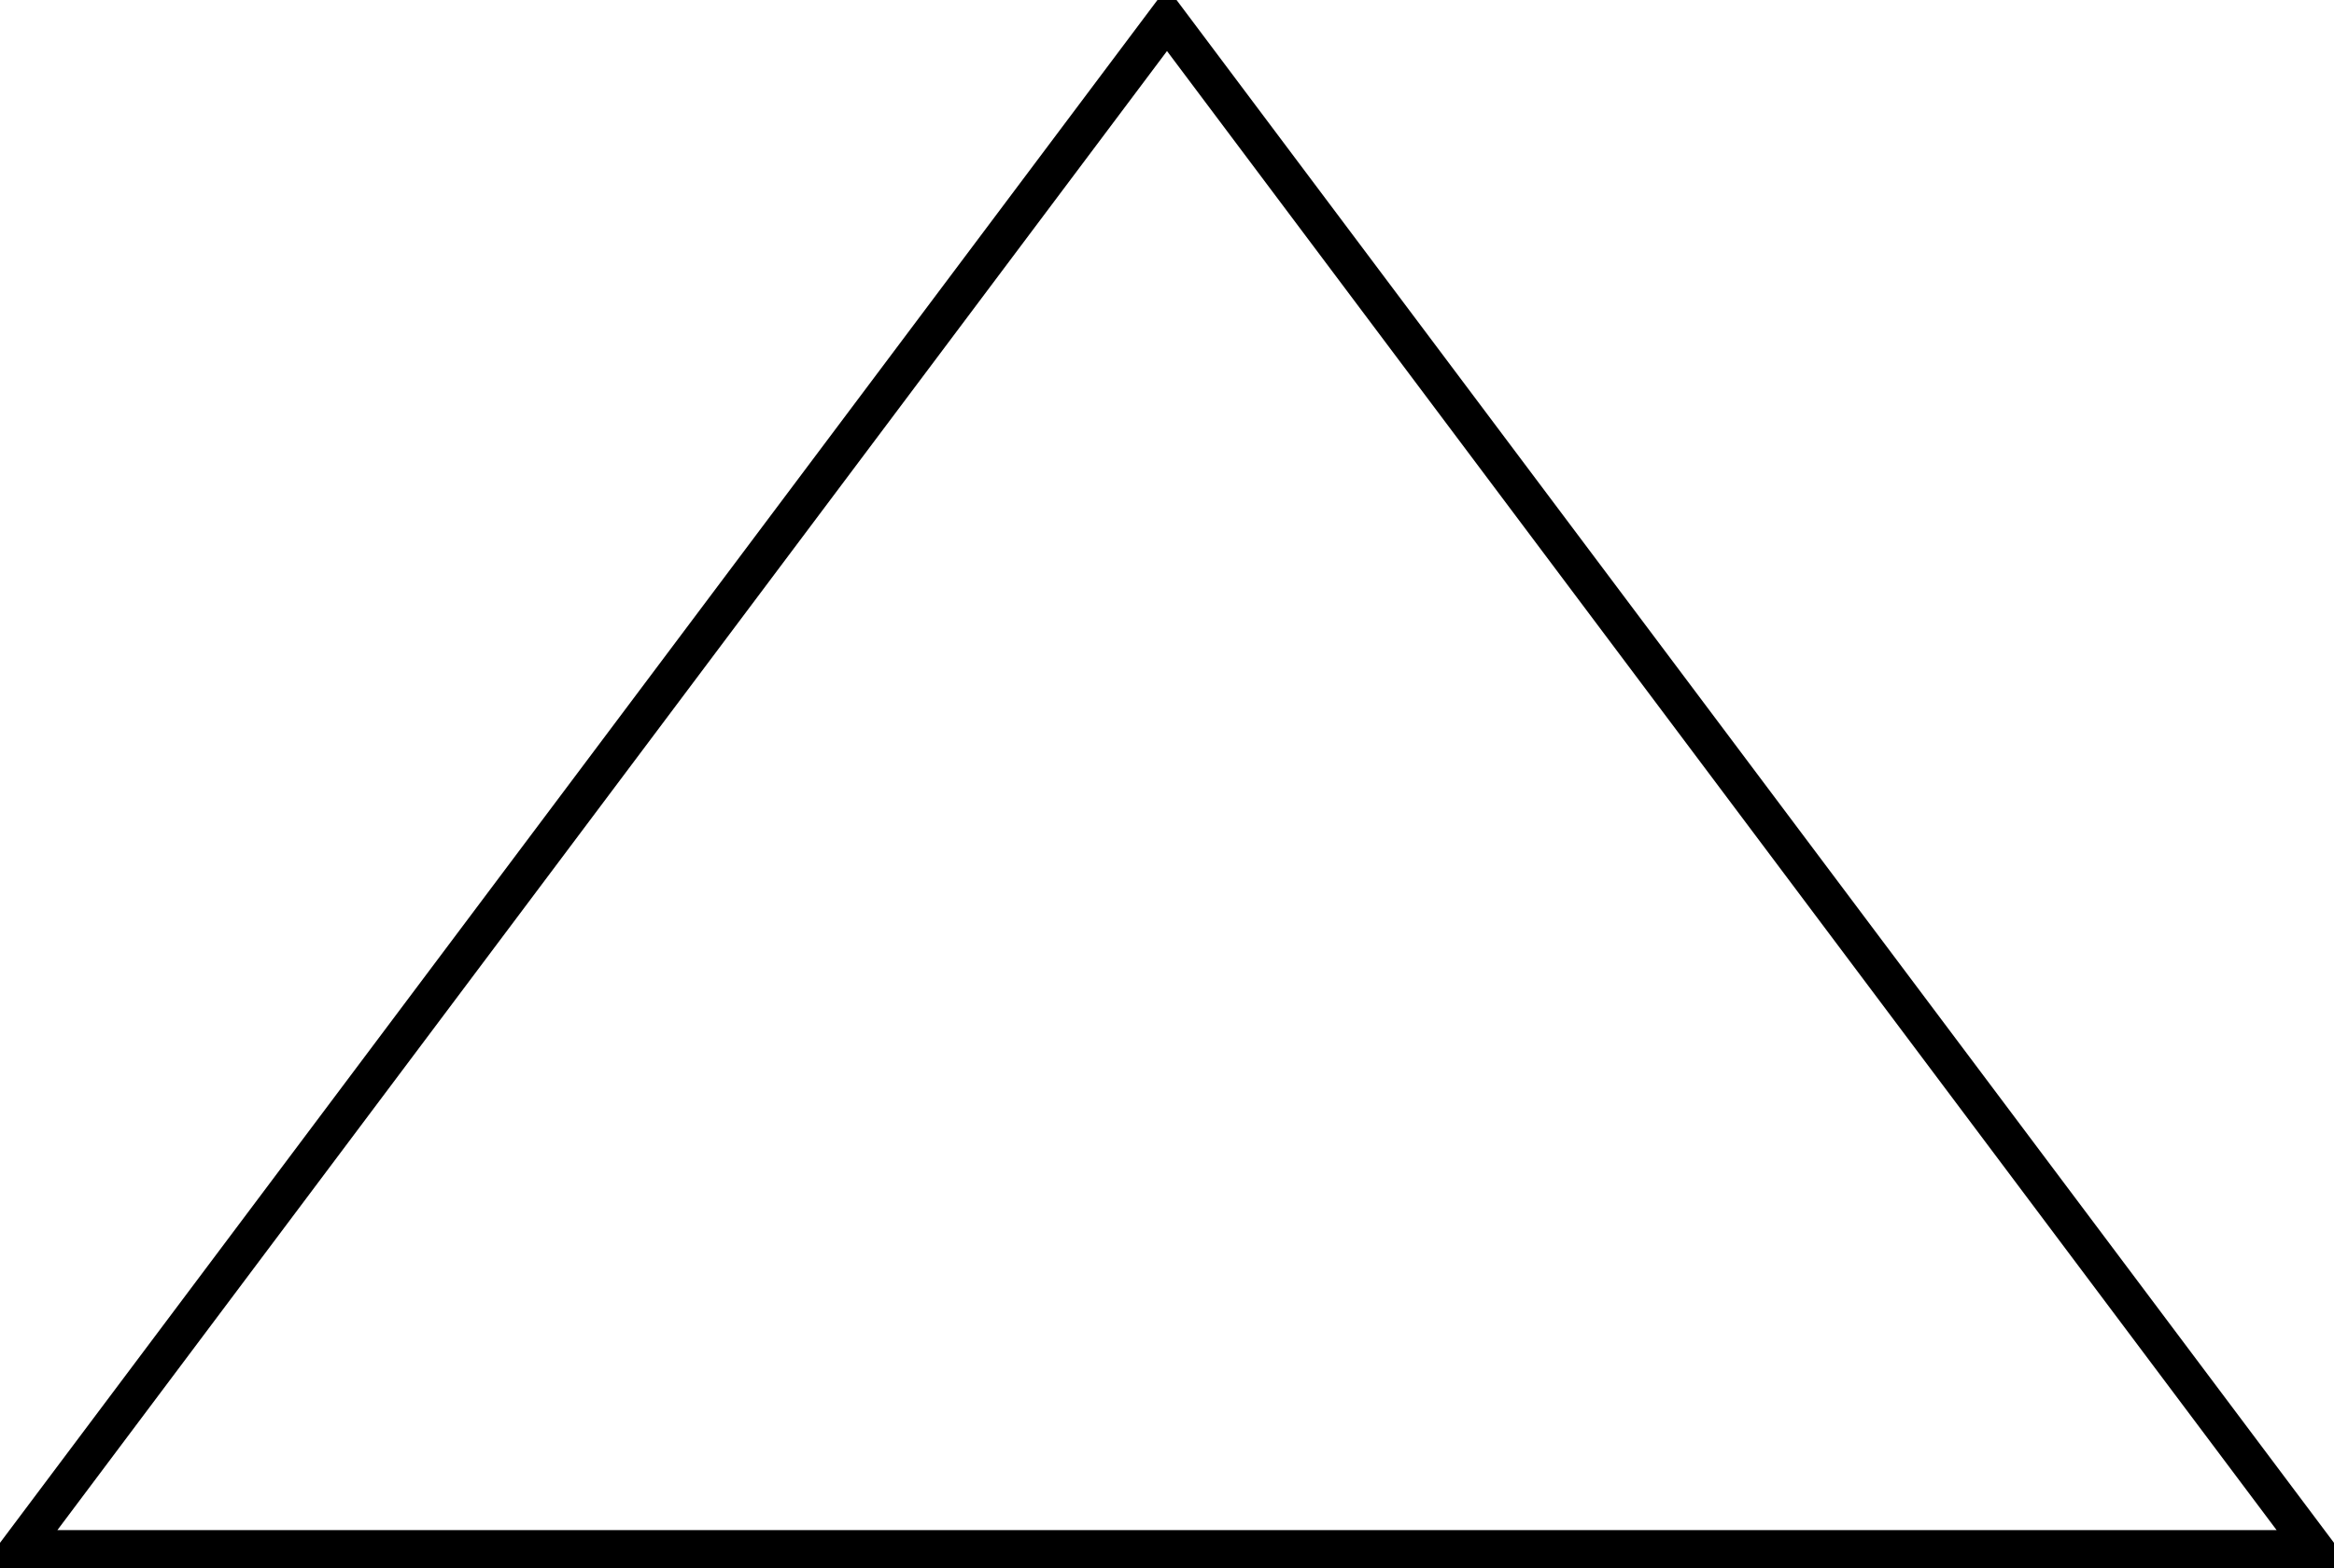 <?xml version="1.0" encoding="UTF-8" standalone="no"?>
<!DOCTYPE svg PUBLIC "-//W3C//DTD SVG 1.1//EN" "http://www.w3.org/Graphics/SVG/1.1/DTD/svg11.dtd">
<svg xmlns:xlink="http://www.w3.org/1999/xlink" height="14.464mm" version="1.1" viewBox="0 0 61 41" width="21.519mm" x="0mm" y="0mm" xmlns="http://www.w3.org/2000/svg">
  <g transform="matrix(1 0 0 -1 30.5 20.5)">
    <path d="M-30.0,-20.0 L0.0,20.0 L30.0,-20.0 L-30.0,-20.0 Z" style="fill:none;stroke:rgb(0,0,0);stroke-miterlimit:10;"/>
  </g>
</svg>
